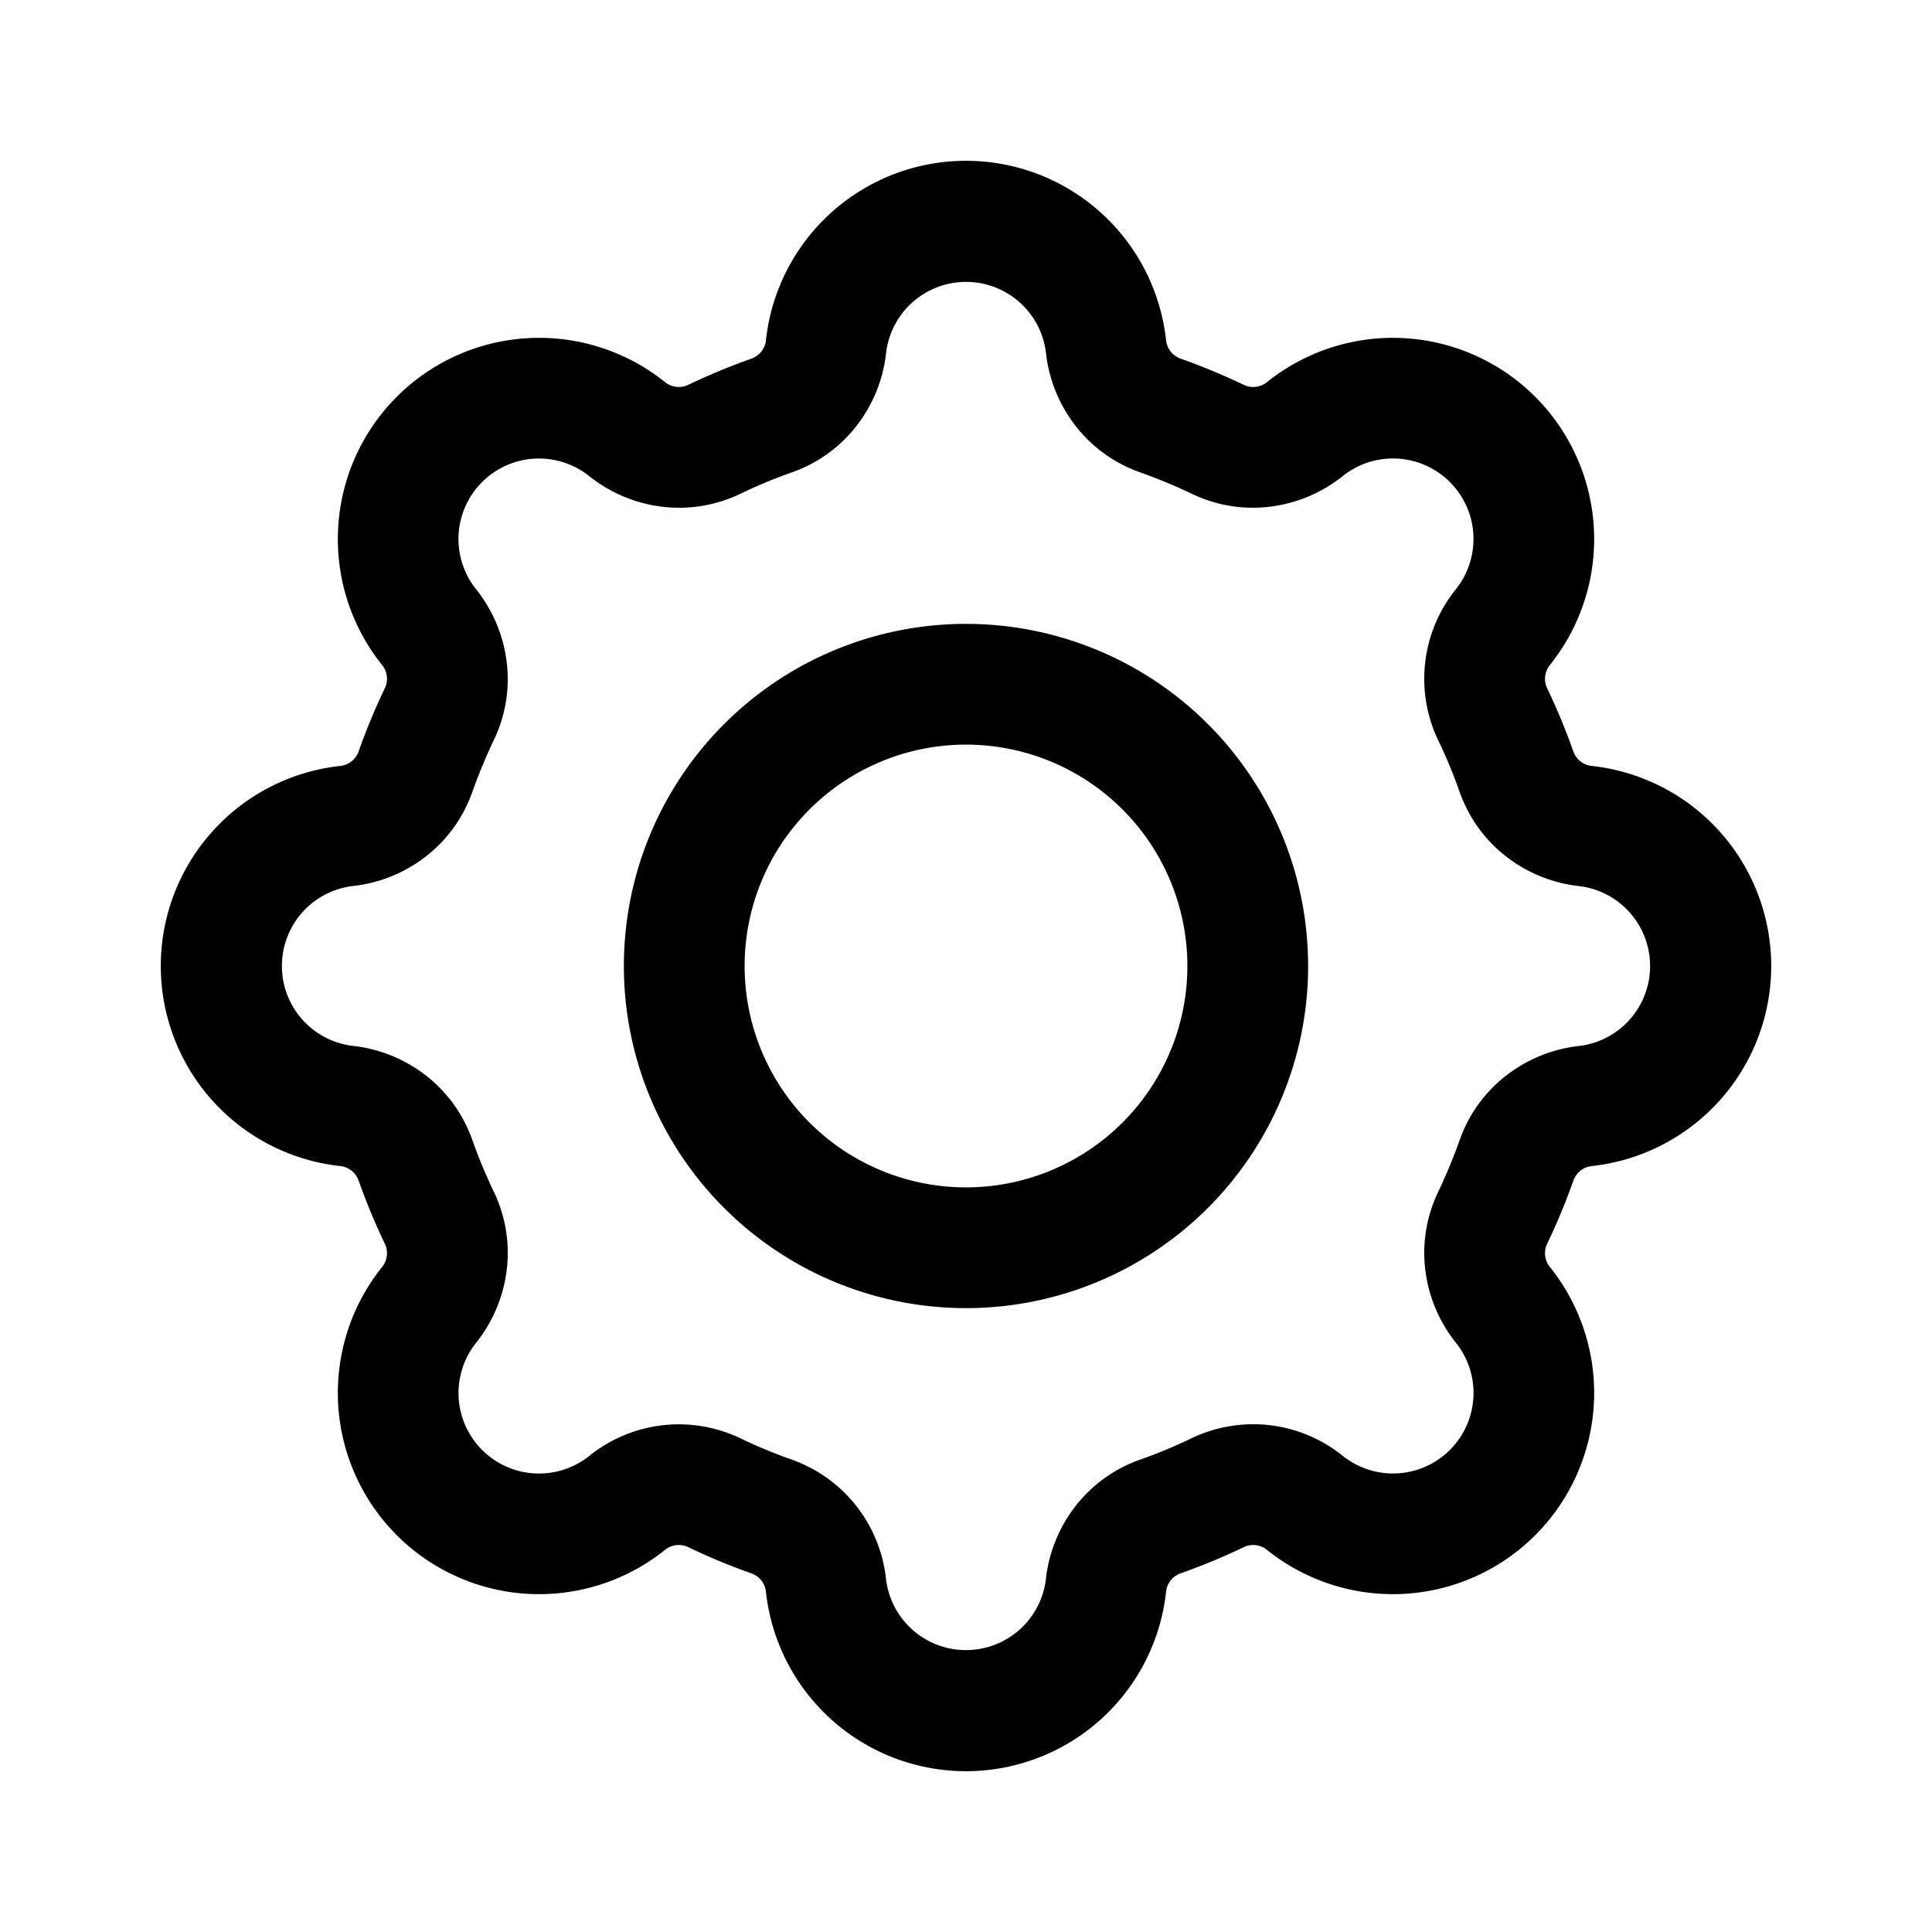<svg width="24" height="24" viewBox="0 0 24 24" fill="none" xmlns="http://www.w3.org/2000/svg" style="display: block"><path fill-rule="evenodd" clip-rule="evenodd" d="M17.866 9.195c.1.208.188.422.266.642.24.68.845 1.1 1.48 1.17a1 1 0 010 1.987c-.635.07-1.24.49-1.48 1.17-.078.219-.167.433-.266.641-.312.65-.181 1.376.22 1.875a1 1 0 01-1.406 1.405 1.772 1.772 0 00-1.875-.22c-.208.1-.422.19-.642.267-.68.24-1.1.845-1.17 1.48a1 1 0 01-1.987 0 1.773 1.773 0 00-1.17-1.48 6.45 6.45 0 01-.641-.266 1.773 1.773 0 00-1.875.22 1 1 0 01-1.405-1.406c.4-.5.531-1.224.22-1.875a6.435 6.435 0 01-.267-.642c-.24-.68-.844-1.1-1.48-1.17a1 1 0 010-1.987c.636-.07 1.24-.49 1.48-1.17.078-.219.167-.433.266-.641.312-.65.181-1.376-.22-1.875A1 1 0 017.32 5.915c.5.4 1.224.531 1.875.22.208-.1.422-.19.642-.267.68-.24 1.1-.844 1.17-1.48a1 1 0 011.987 0c.07.636.49 1.24 1.17 1.48.219.078.433.167.641.266.65.312 1.376.181 1.875-.22a1 1 0 011.405 1.406 1.773 1.773 0 00-.22 1.875zM4.745 15.741a2.5 2.5 0 003.514 3.514.272.272 0 01.288-.037c.256.123.52.233.79.328a.272.272 0 01.178.23 2.5 2.5 0 004.97 0 .273.273 0 01.177-.23c.27-.095.535-.205.791-.328a.272.272 0 01.288.037 2.5 2.5 0 003.514-3.514.272.272 0 01-.037-.288c.123-.256.233-.52.328-.79a.273.273 0 01.23-.178 2.5 2.5 0 000-4.97.272.272 0 01-.23-.177 7.95 7.95 0 00-.328-.791.272.272 0 01.037-.288 2.5 2.5 0 00-3.514-3.514.272.272 0 01-.288.037 7.952 7.952 0 00-.79-.328.273.273 0 01-.178-.23 2.5 2.5 0 00-4.97 0 .273.273 0 01-.177.23 7.95 7.95 0 00-.791.328.272.272 0 01-.288-.037 2.5 2.5 0 00-3.514 3.514.272.272 0 01.037.288c-.123.256-.233.52-.328.79a.273.273 0 01-.23.178 2.5 2.5 0 000 4.97.273.273 0 01.23.177c.095.27.205.535.328.791a.272.272 0 01-.037.288zM9.25 12a2.75 2.75 0 115.5 0 2.75 2.75 0 01-5.5 0zM12 7.75a4.25 4.25 0 100 8.5 4.25 4.25 0 000-8.5z" fill="currentColor"/></svg>
